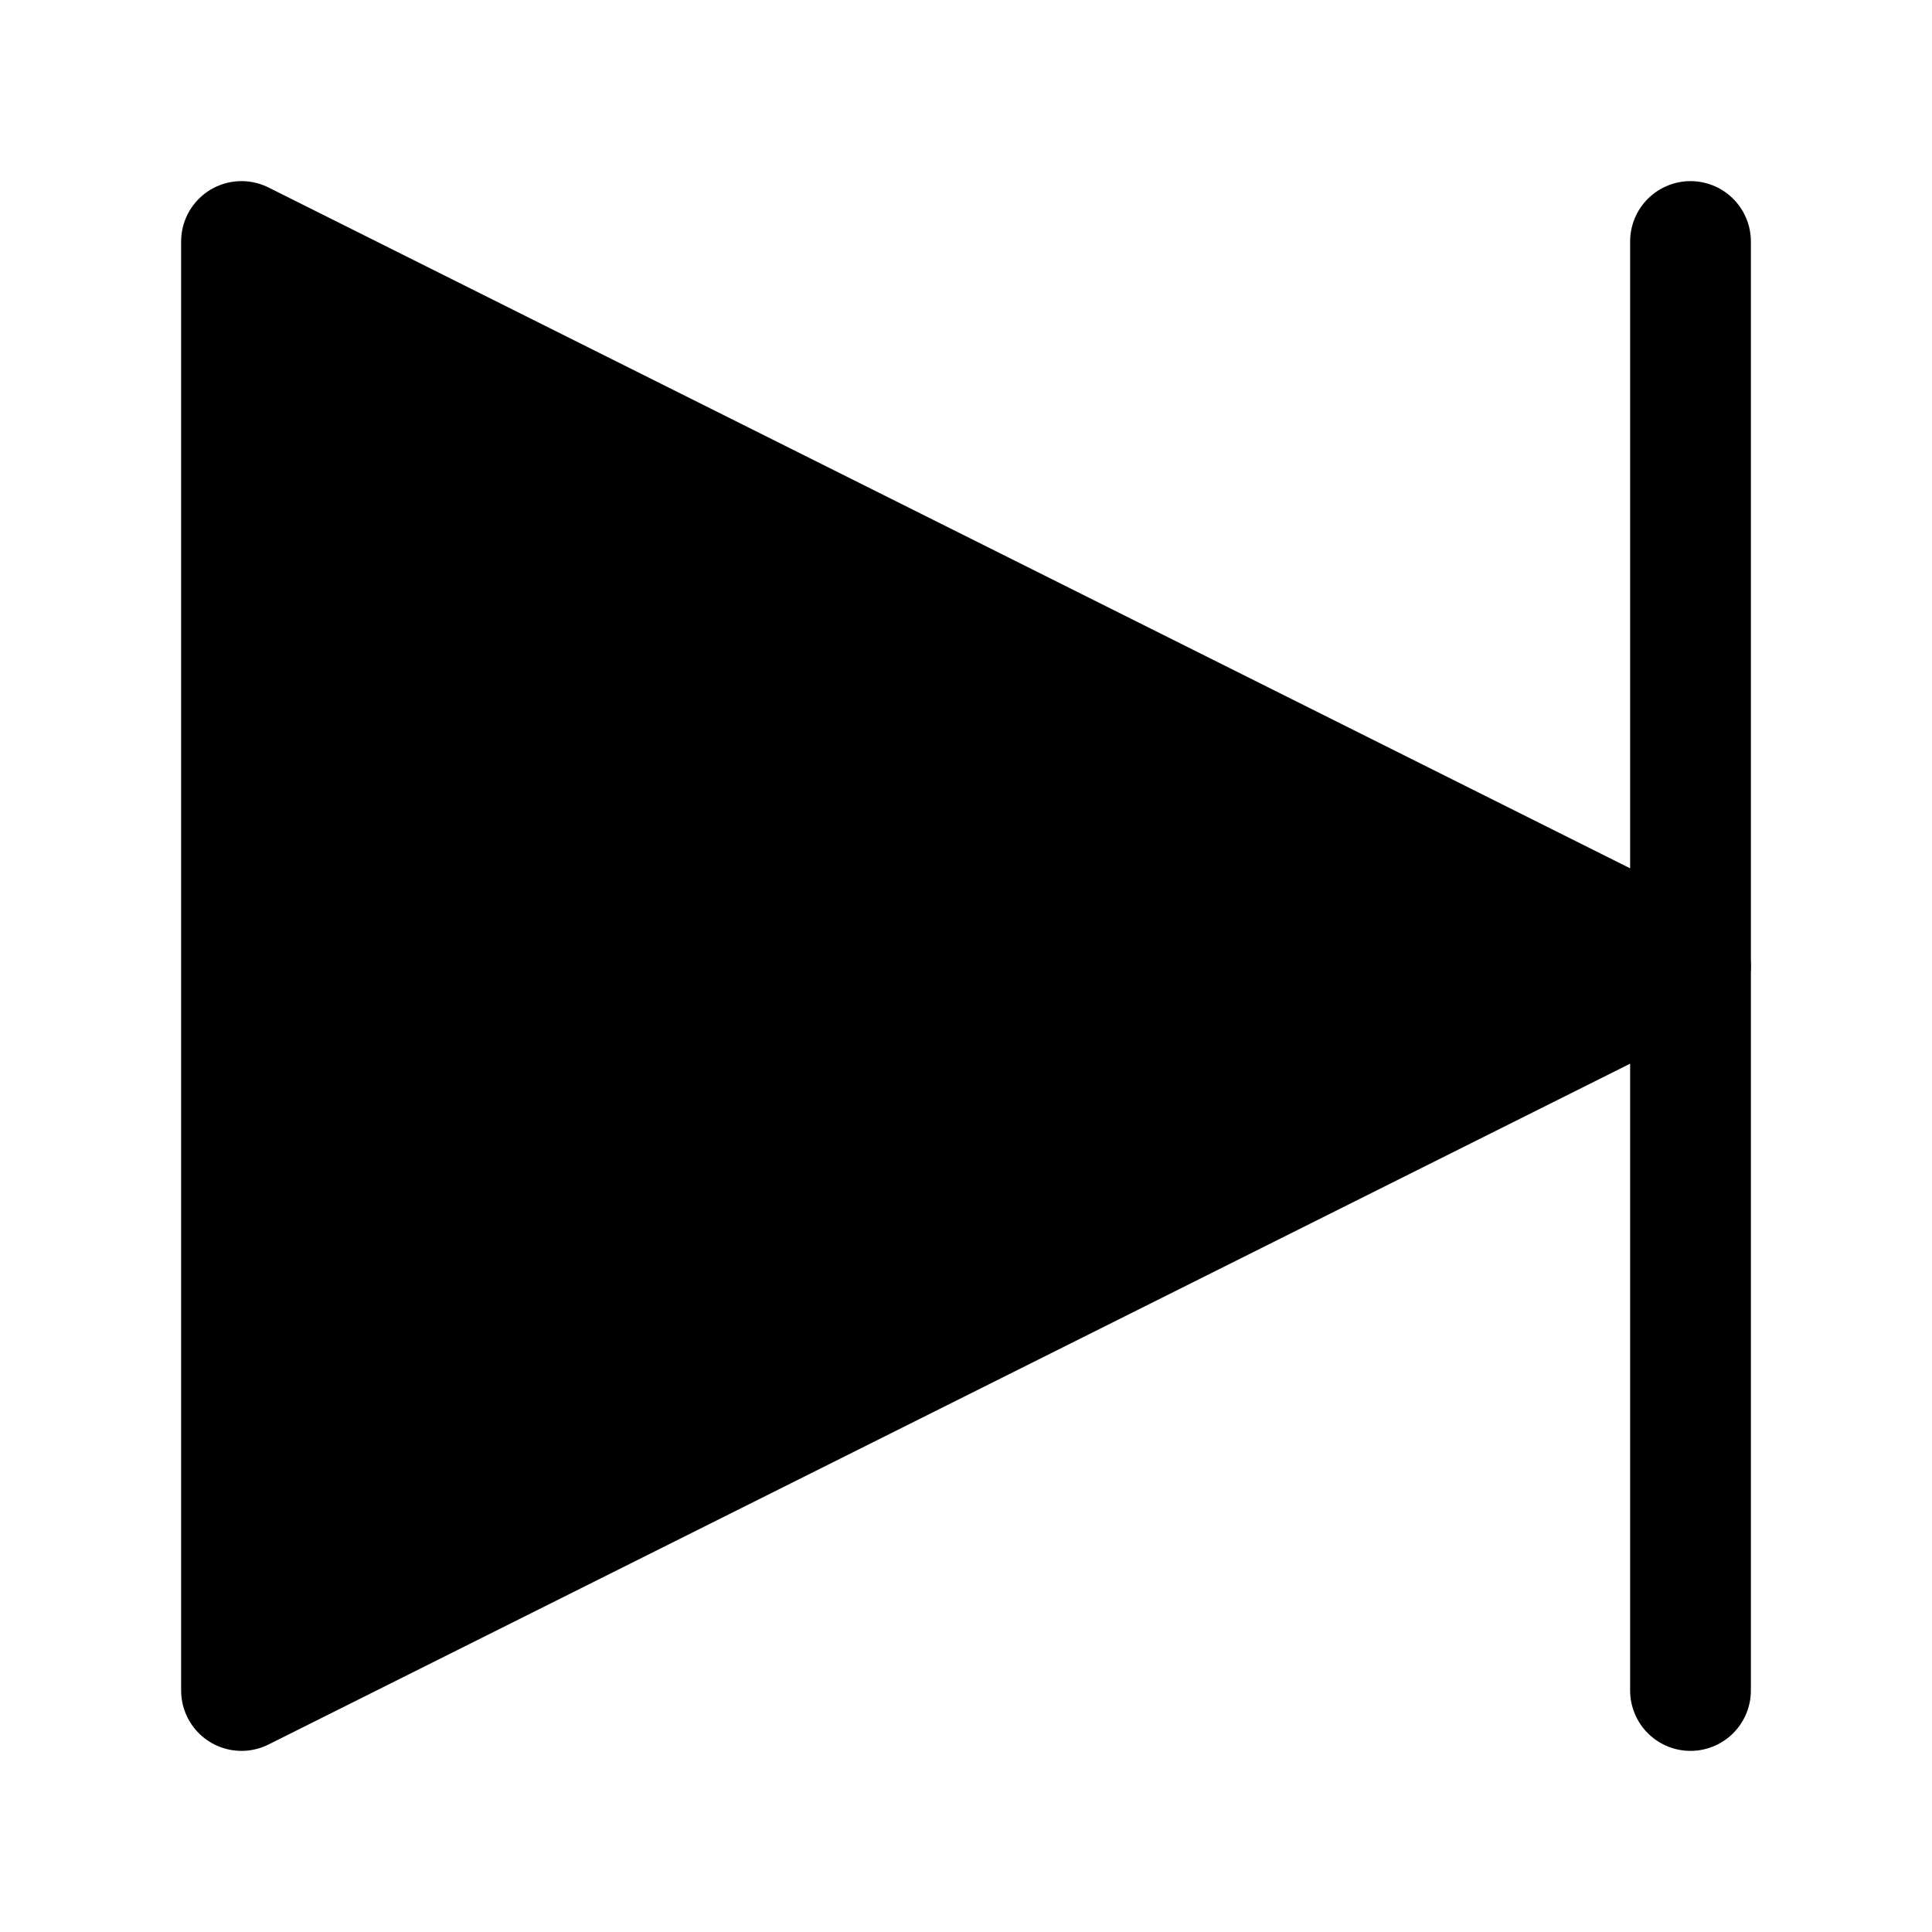 <svg xmlns="http://www.w3.org/2000/svg" viewBox="0 0 64 64">
    <polygon points="8,8 8,56 56,32" fill="black" stroke="black" stroke-width="4" stroke-linejoin="round" />
    <line x1="56" x2="56" y1="8" y2="56" stroke="black" stroke-width="4" stroke-linecap="round" />
</svg>
